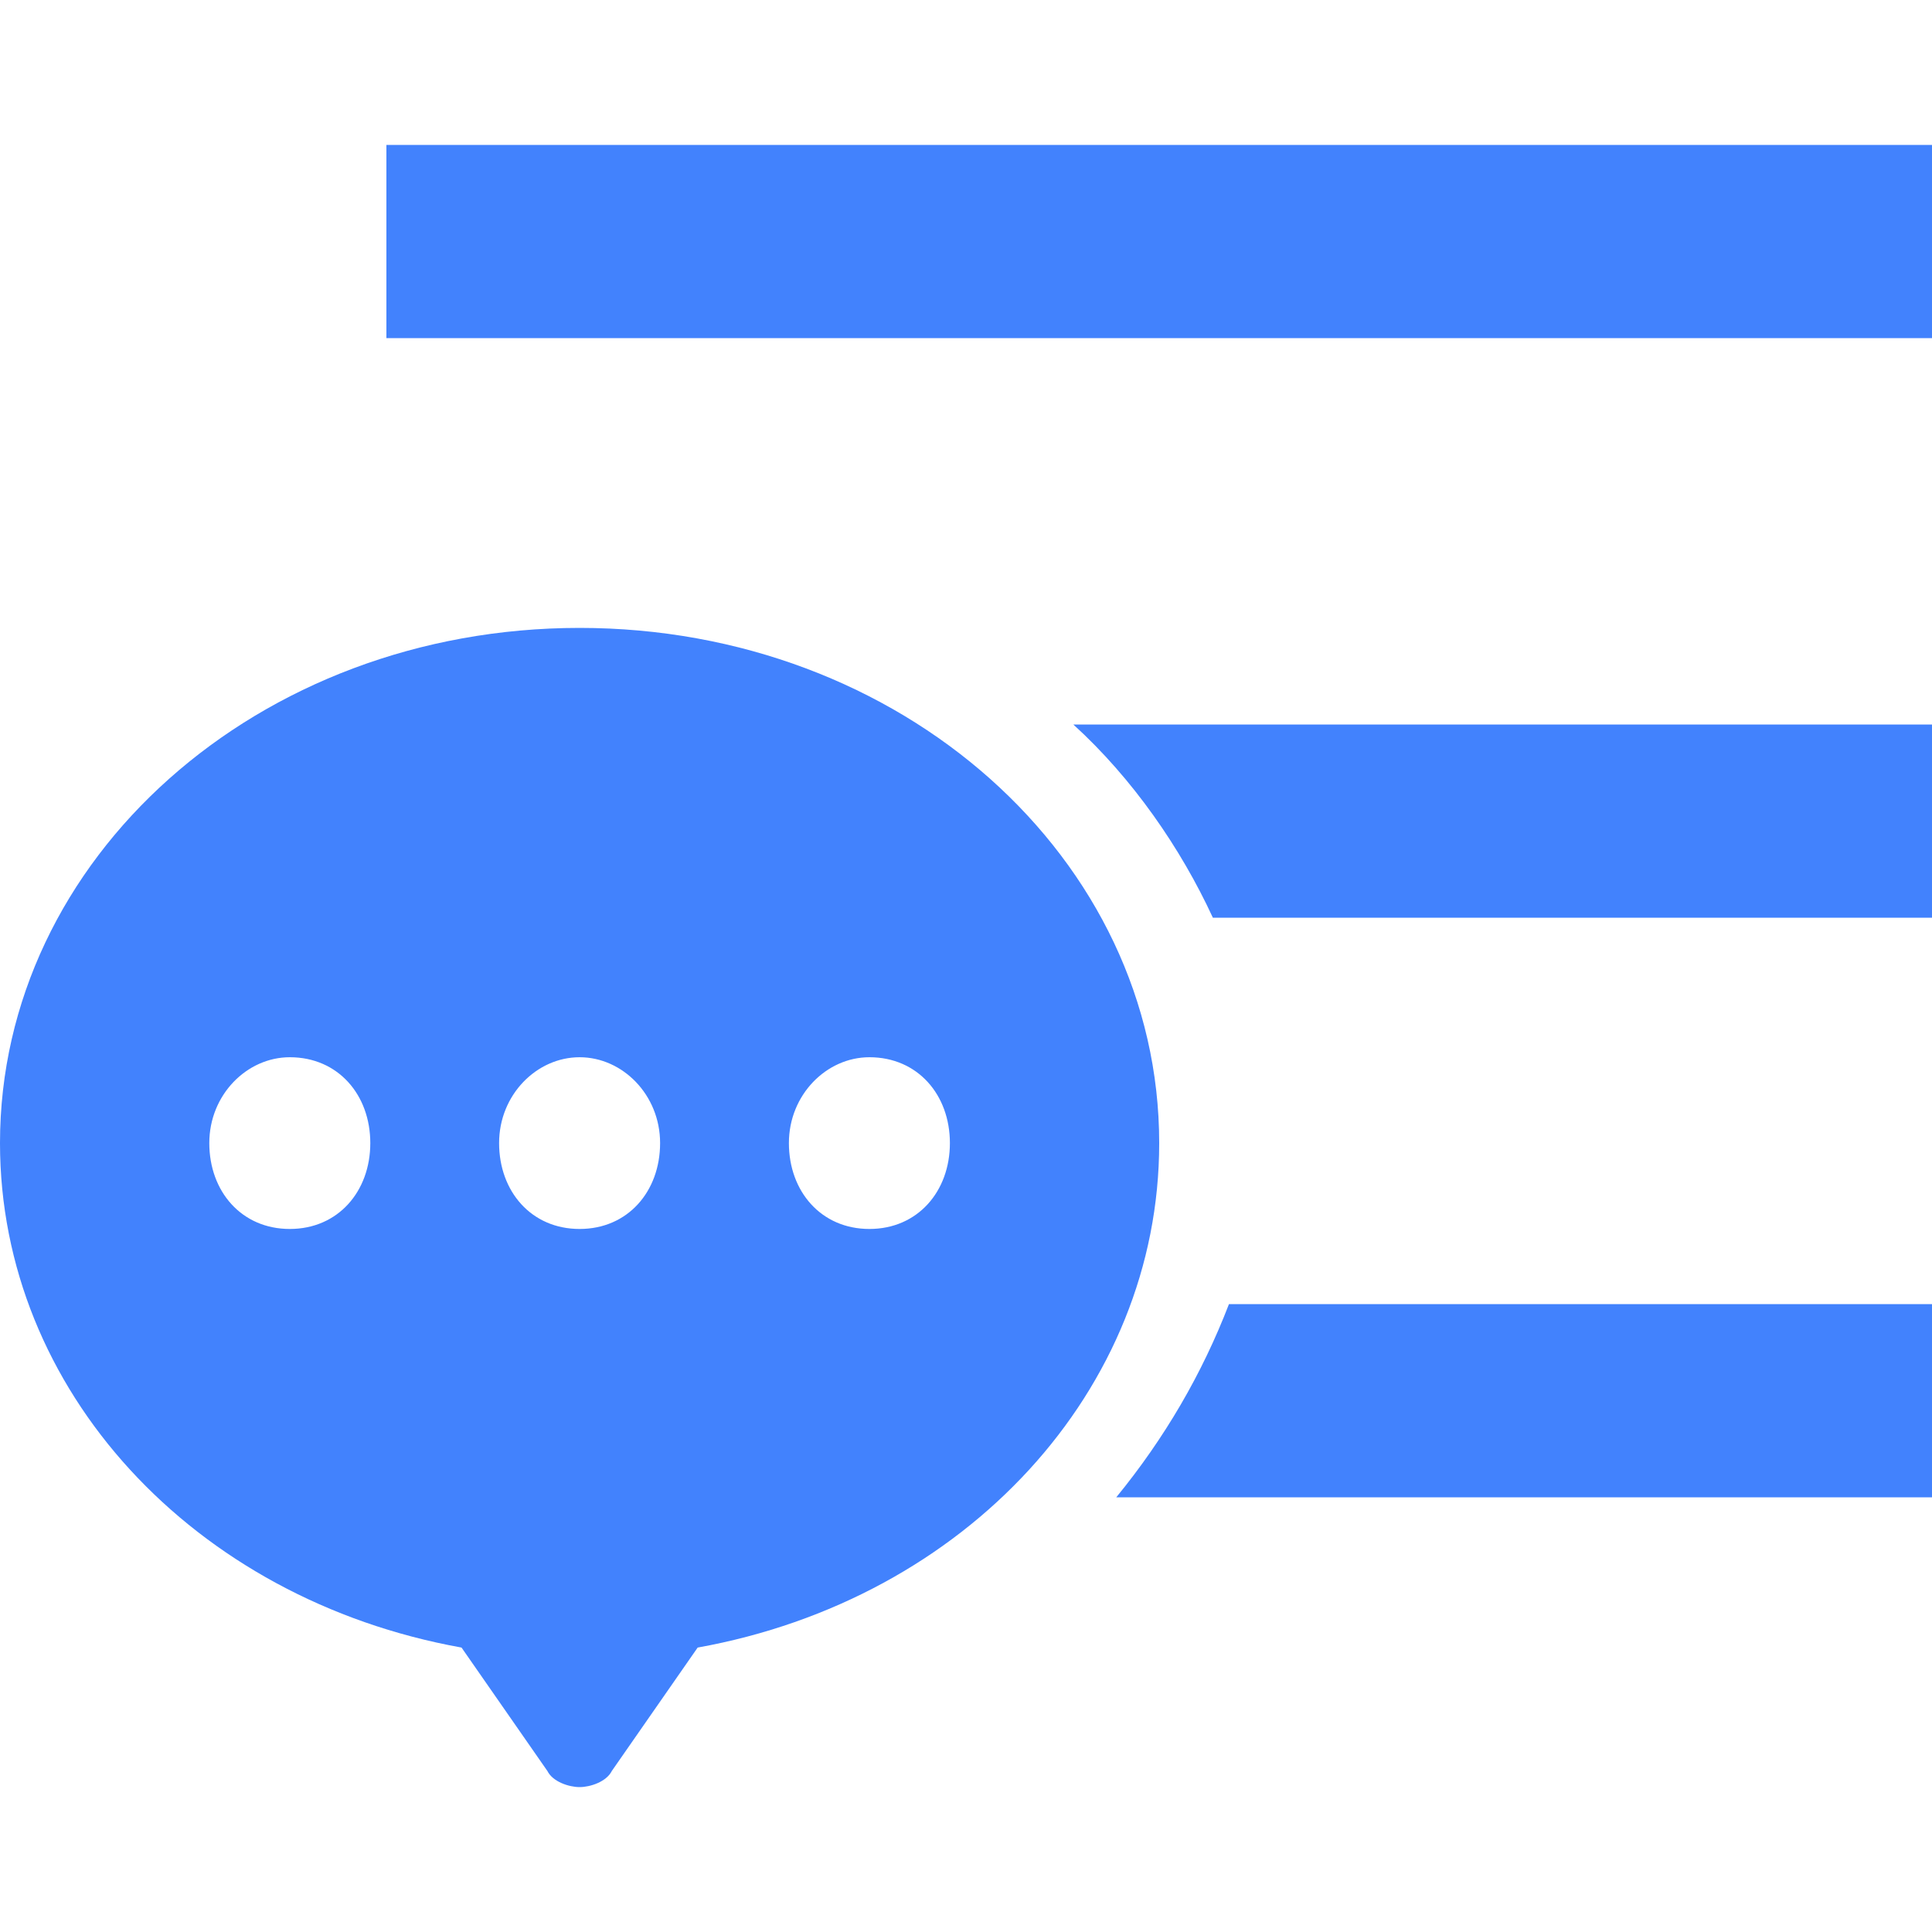 <?xml version="1.0" standalone="no"?><!DOCTYPE svg PUBLIC "-//W3C//DTD SVG 1.1//EN" "http://www.w3.org/Graphics/SVG/1.1/DTD/svg11.dtd"><svg t="1657790764748" class="icon" viewBox="0 0 1024 1024" version="1.1" xmlns="http://www.w3.org/2000/svg" p-id="43087" xmlns:xlink="http://www.w3.org/1999/xlink" width="128" height="128"><defs><style type="text/css">@font-face { font-family: feedback-iconfont; src: url("//at.alicdn.com/t/font_1031158_u69w8yhxdu.woff2?t=1630033759944") format("woff2"), url("//at.alicdn.com/t/font_1031158_u69w8yhxdu.woff?t=1630033759944") format("woff"), url("//at.alicdn.com/t/font_1031158_u69w8yhxdu.ttf?t=1630033759944") format("truetype"); }
</style></defs><path d="M651.378 691.2H1024v102.4H591.644c25.6-31.289 45.511-65.422 59.733-102.4zM568.889 384h455.111v102.4H642.844c-17.067-36.978-42.667-73.956-73.956-102.4zM204.8 76.8H1024v102.4H204.8V76.8zM0 605.867c0 130.844 102.4 241.778 244.622 267.378l45.511 65.422c2.844 5.689 11.378 8.533 17.067 8.533 5.689 0 14.222-2.844 17.067-8.533l45.511-65.422c142.222-25.6 244.622-136.533 244.622-267.378 0-150.756-136.533-273.067-307.2-273.067C136.533 332.8 0 455.111 0 605.867z m307.2 45.511c-25.6 0-42.667-19.911-42.667-45.511 0-25.6 19.911-45.511 42.667-45.511s42.667 19.911 42.667 45.511c0 25.6-17.067 45.511-42.667 45.511z m-153.6 0c-25.6 0-42.667-19.911-42.667-45.511 0-25.6 19.911-45.511 42.667-45.511 25.6 0 42.667 19.911 42.667 45.511 0 25.6-17.067 45.511-42.667 45.511z m307.2 0c-25.6 0-42.667-19.911-42.667-45.511 0-25.6 19.911-45.511 42.667-45.511 25.6 0 42.667 19.911 42.667 45.511 0 25.6-17.067 45.511-42.667 45.511z" fill="#4282fd" p-id="43088"></path></svg>
